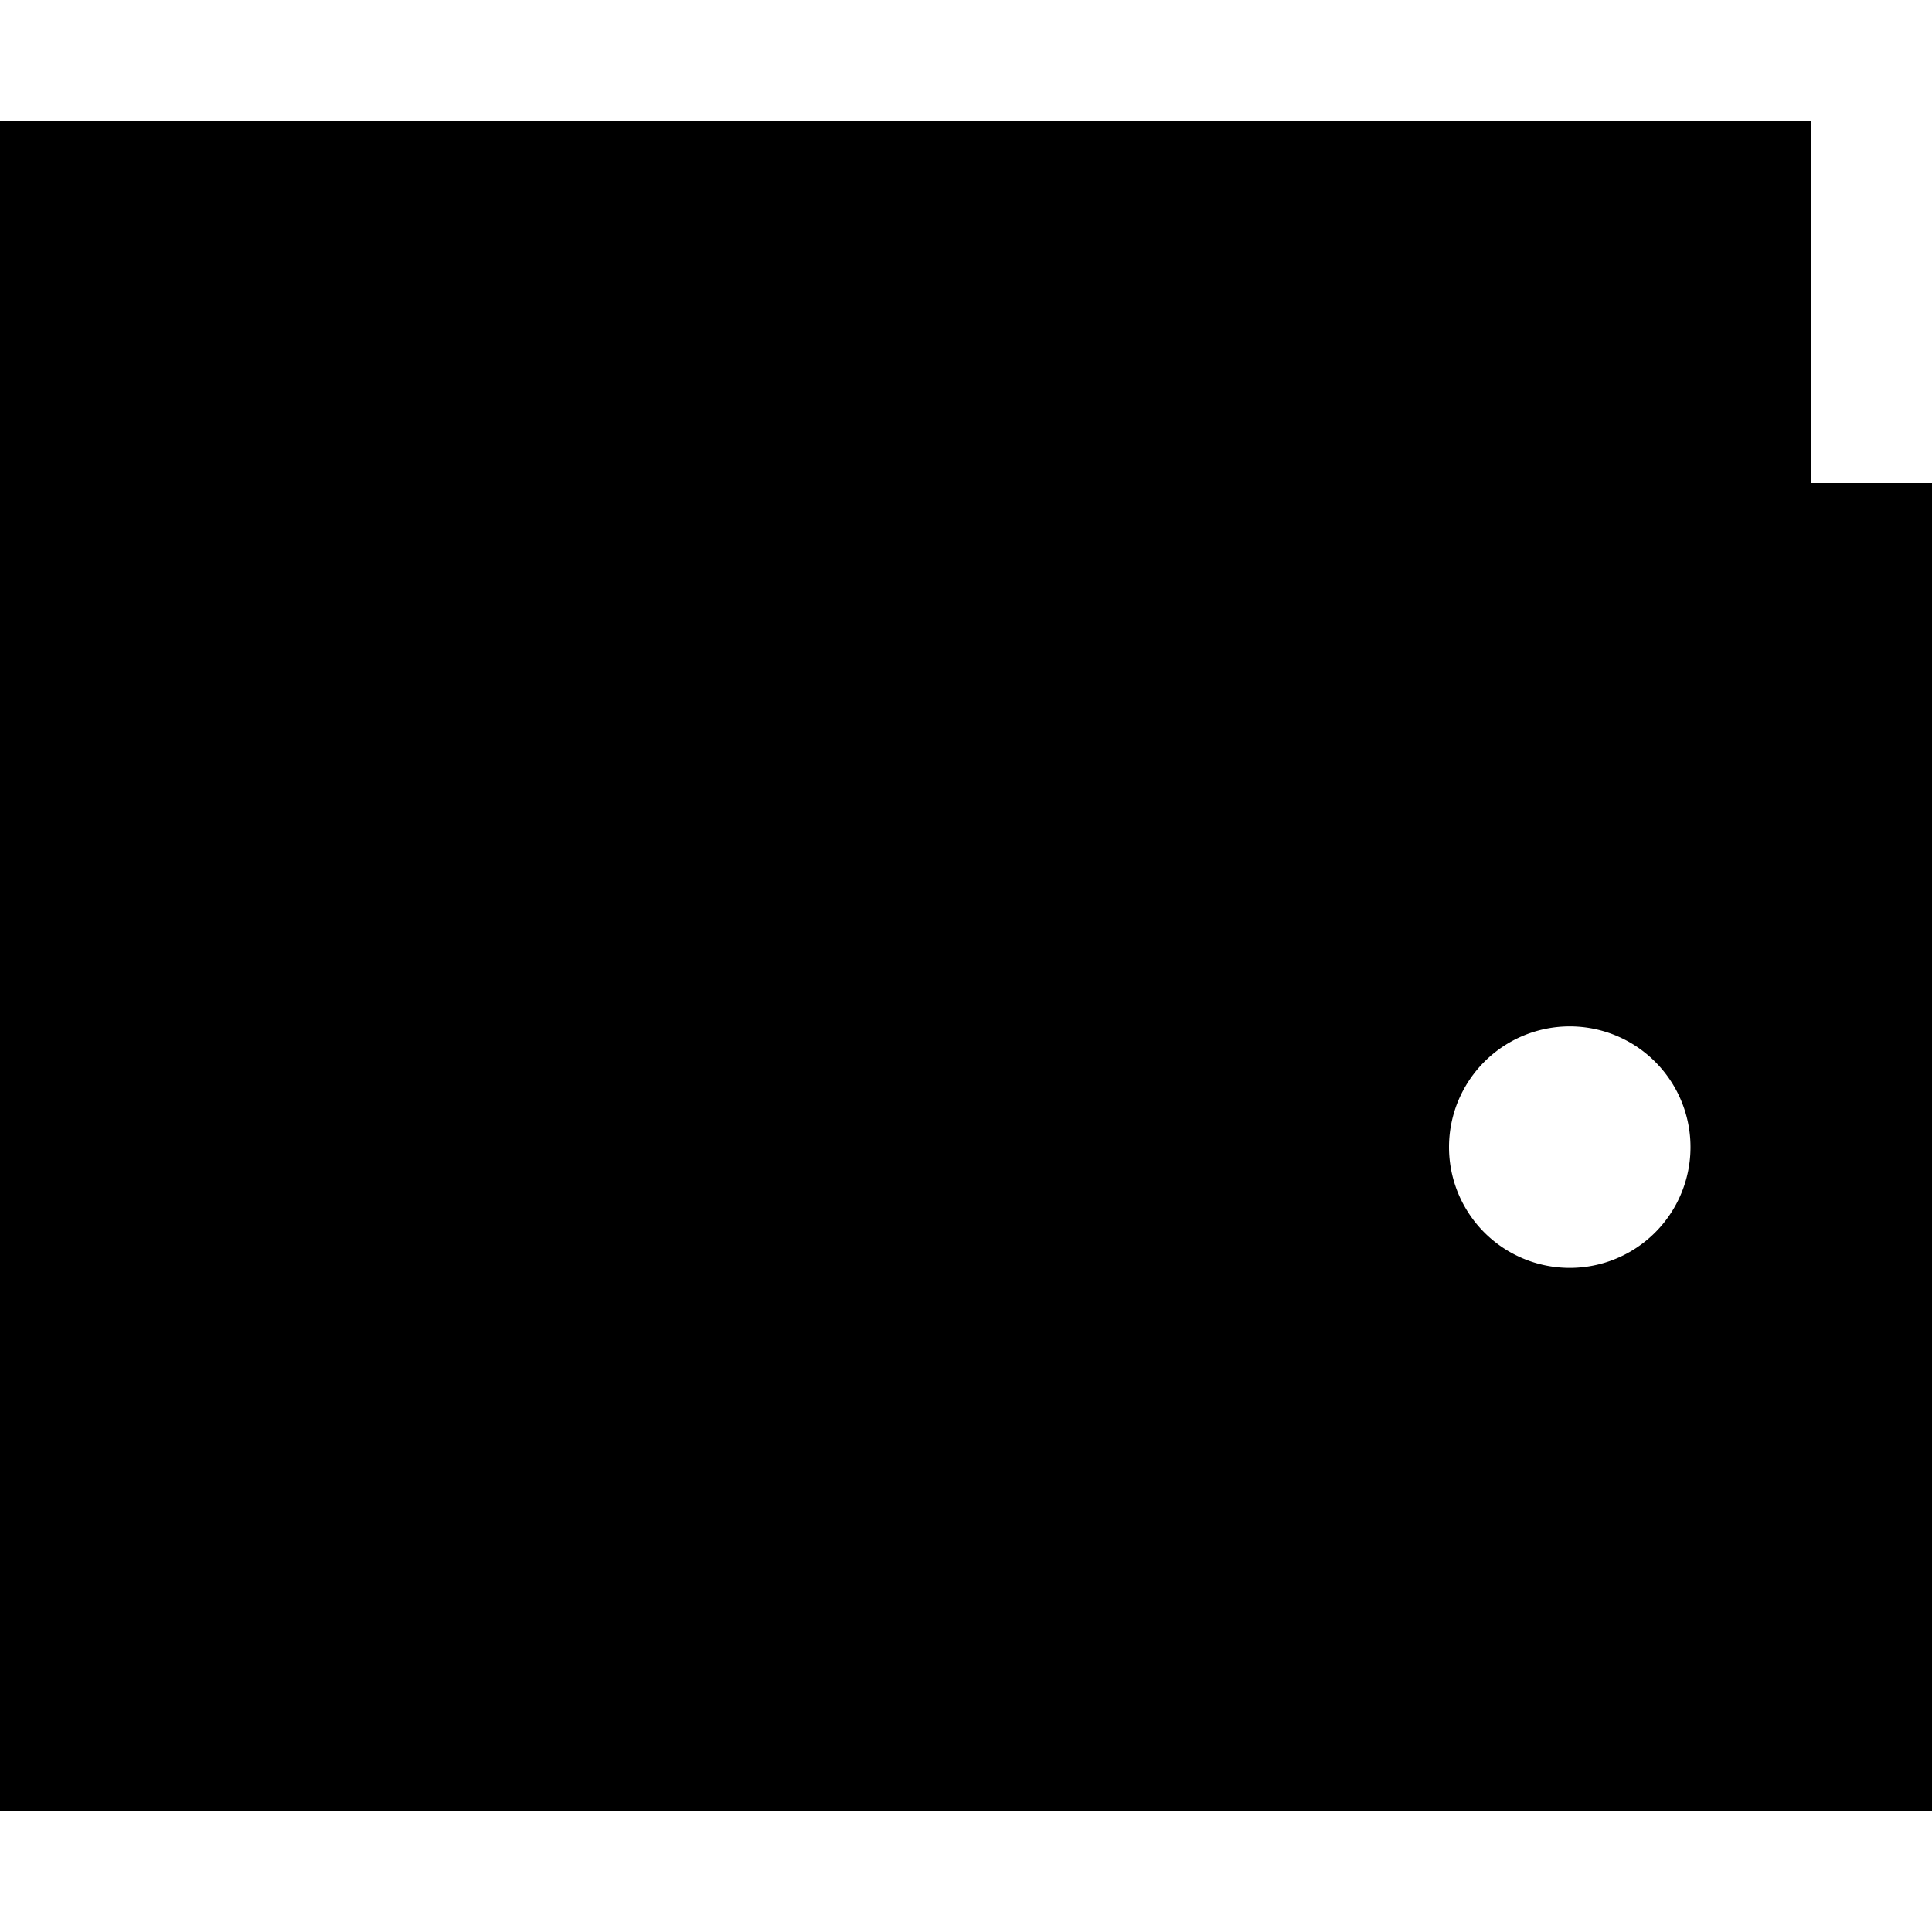 <svg xmlns="http://www.w3.org/2000/svg" width="24" height="24" viewBox="0 0 512 512">
    <path class="pr-icon-duotone-secondary" d="M0 32l0 96 480 0 0-96L0 32z"/>
    <path class="pr-icon-duotone-primary" d="M512 128L0 128 0 480l512 0 0-352zM416 272a32 32 0 1 1 0 64 32 32 0 1 1 0-64z"/>
</svg>
